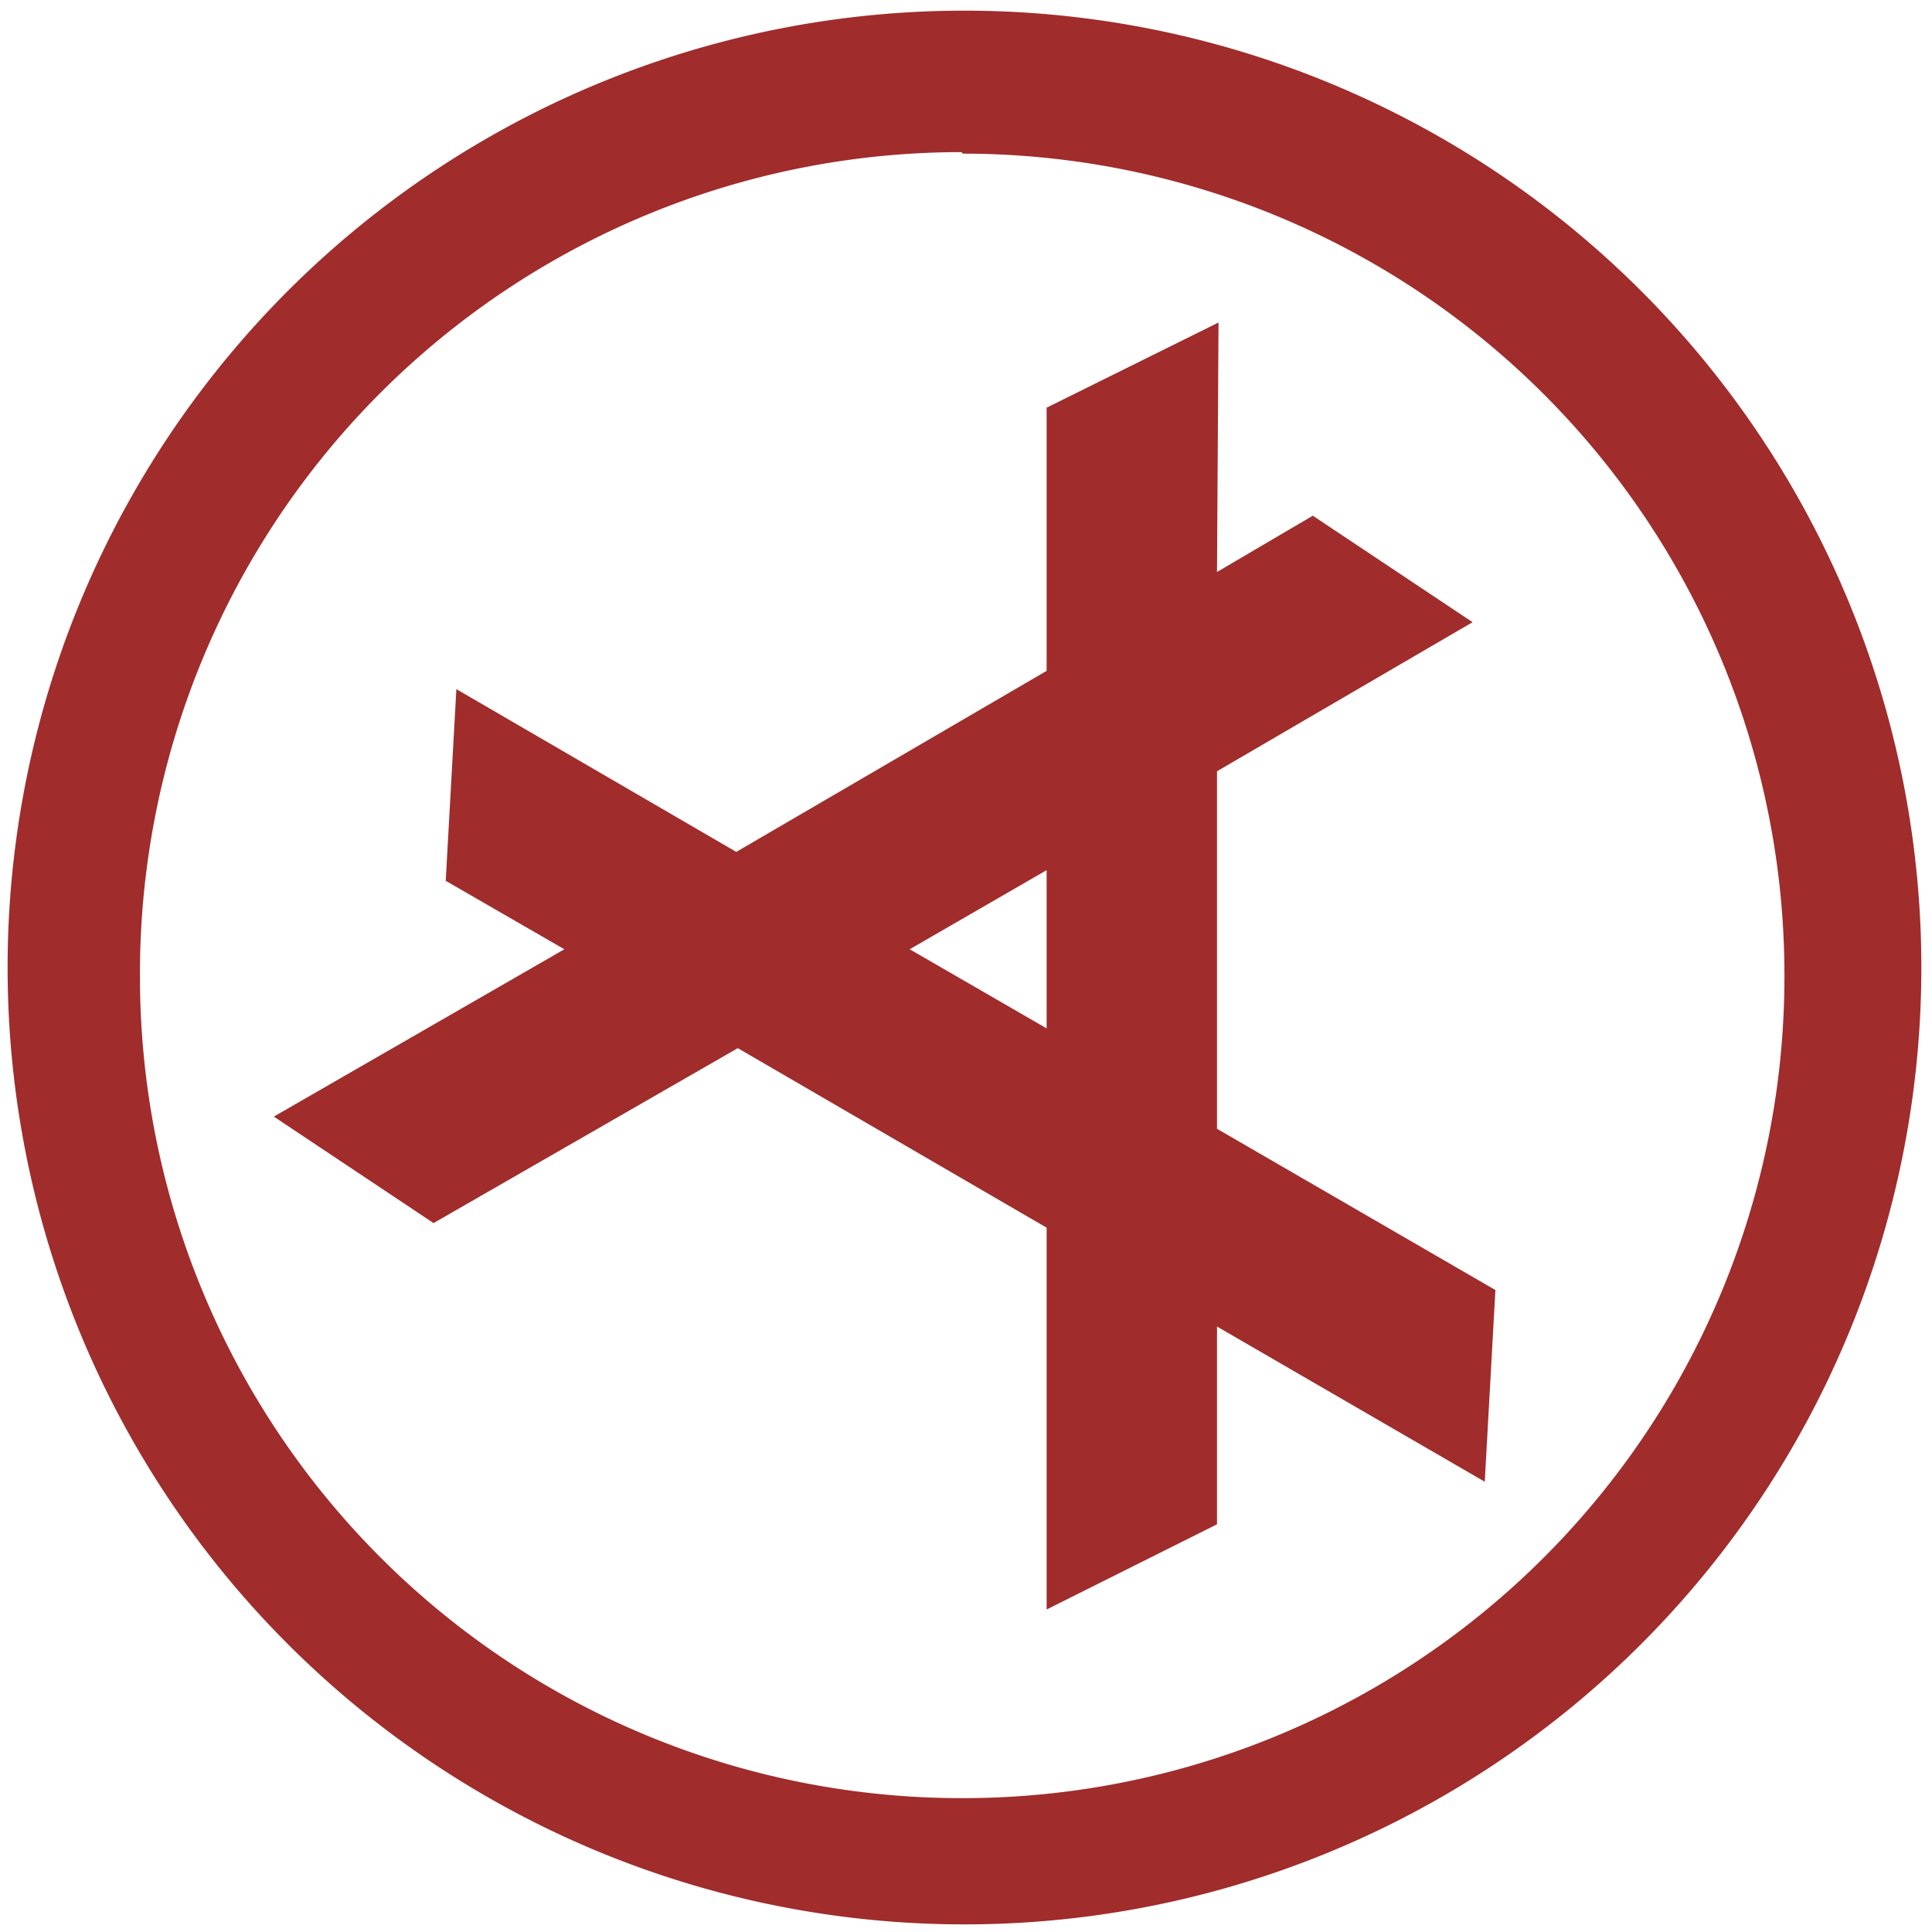 <svg xmlns="http://www.w3.org/2000/svg" width="48" height="48" viewBox="0 0 12.7 12.7"><path d="M6.34.07a6.29 6.29 0 0 0-6.29 6.3 6.29 6.29 0 0 0 6.3 6.28 6.29 6.29 0 0 0 6.28-6.29A6.29 6.29 0 0 0 6.34.07zM6.32 1l.01.01a5.4 5.4 0 0 1 5.4 5.4 5.4 5.4 0 0 1-5.4 5.41 5.4 5.4 0 0 1-5.41-5.4A5.4 5.4 0 0 1 6.32 1zm1.69 1.12l-1.13.56v1.73L4.84 5.6 3 4.53l-.07 1.26.78.45-1.91 1.1 1.05.7 2-1.15 2.03 1.18v2.51L8 10.02v-1.3l1.76 1.02.07-1.26-1.83-1.06V5.07l1.68-.98-1.05-.7-.63.37zm-1.13 3.6v1.04l-.9-.52z" fill="#a02c2c"/></svg>
